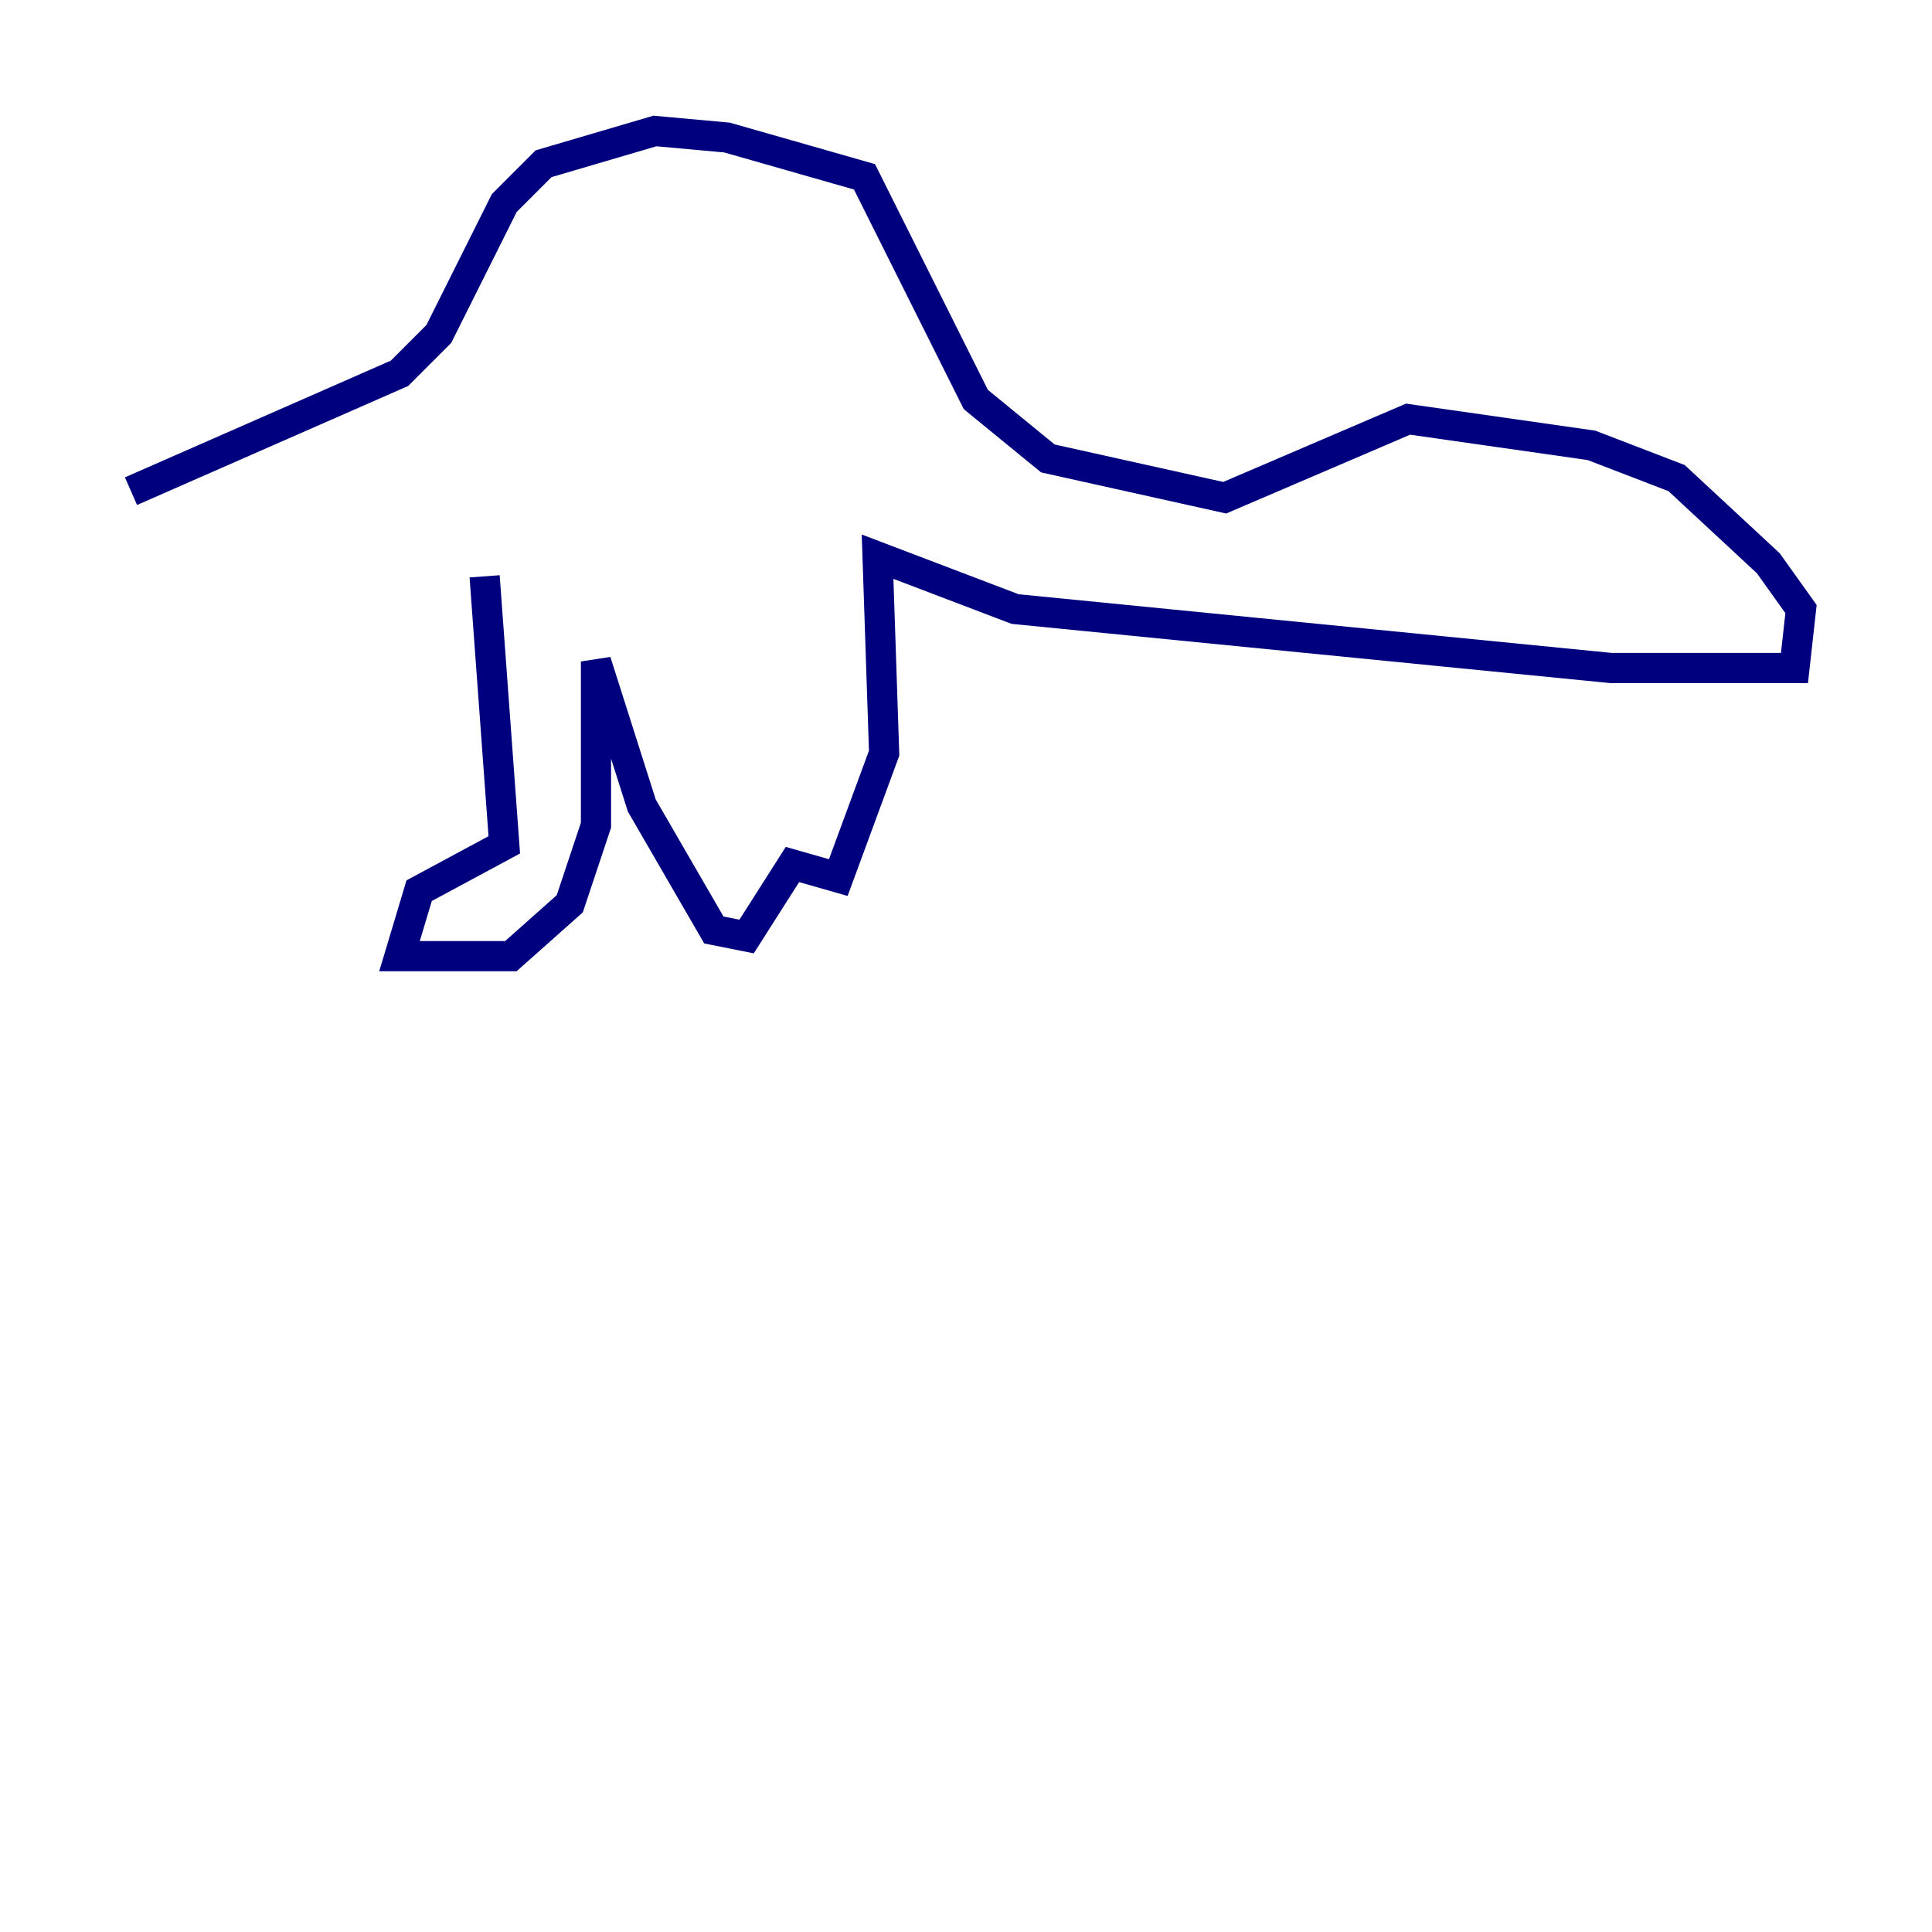 <?xml version="1.0" encoding="utf-8" ?>
<svg baseProfile="tiny" height="128" version="1.2" viewBox="0,0,128,128" width="128" xmlns="http://www.w3.org/2000/svg" xmlns:ev="http://www.w3.org/2001/xml-events" xmlns:xlink="http://www.w3.org/1999/xlink"><defs /><polyline fill="none" points="32.108,38.183 33.41,55.973 27.77,59.01 26.468,63.349 33.844,63.349 37.749,59.878 39.485,54.671 39.485,43.824 42.522,53.37 47.295,61.614 49.464,62.047 52.502,57.275 55.539,58.142 58.576,49.898 58.142,36.881 67.254,40.352 106.739,44.258 118.888,44.258 119.322,40.352 117.153,37.315 111.078,31.675 105.437,29.505 93.288,27.77 81.139,32.976 69.424,30.373 64.651,26.468 57.275,11.715 48.163,9.112 43.39,8.678 36.014,10.848 33.41,13.451 29.071,22.129 26.468,24.732 8.678,32.542" stroke="#00007f" stroke-width="2" /></svg>